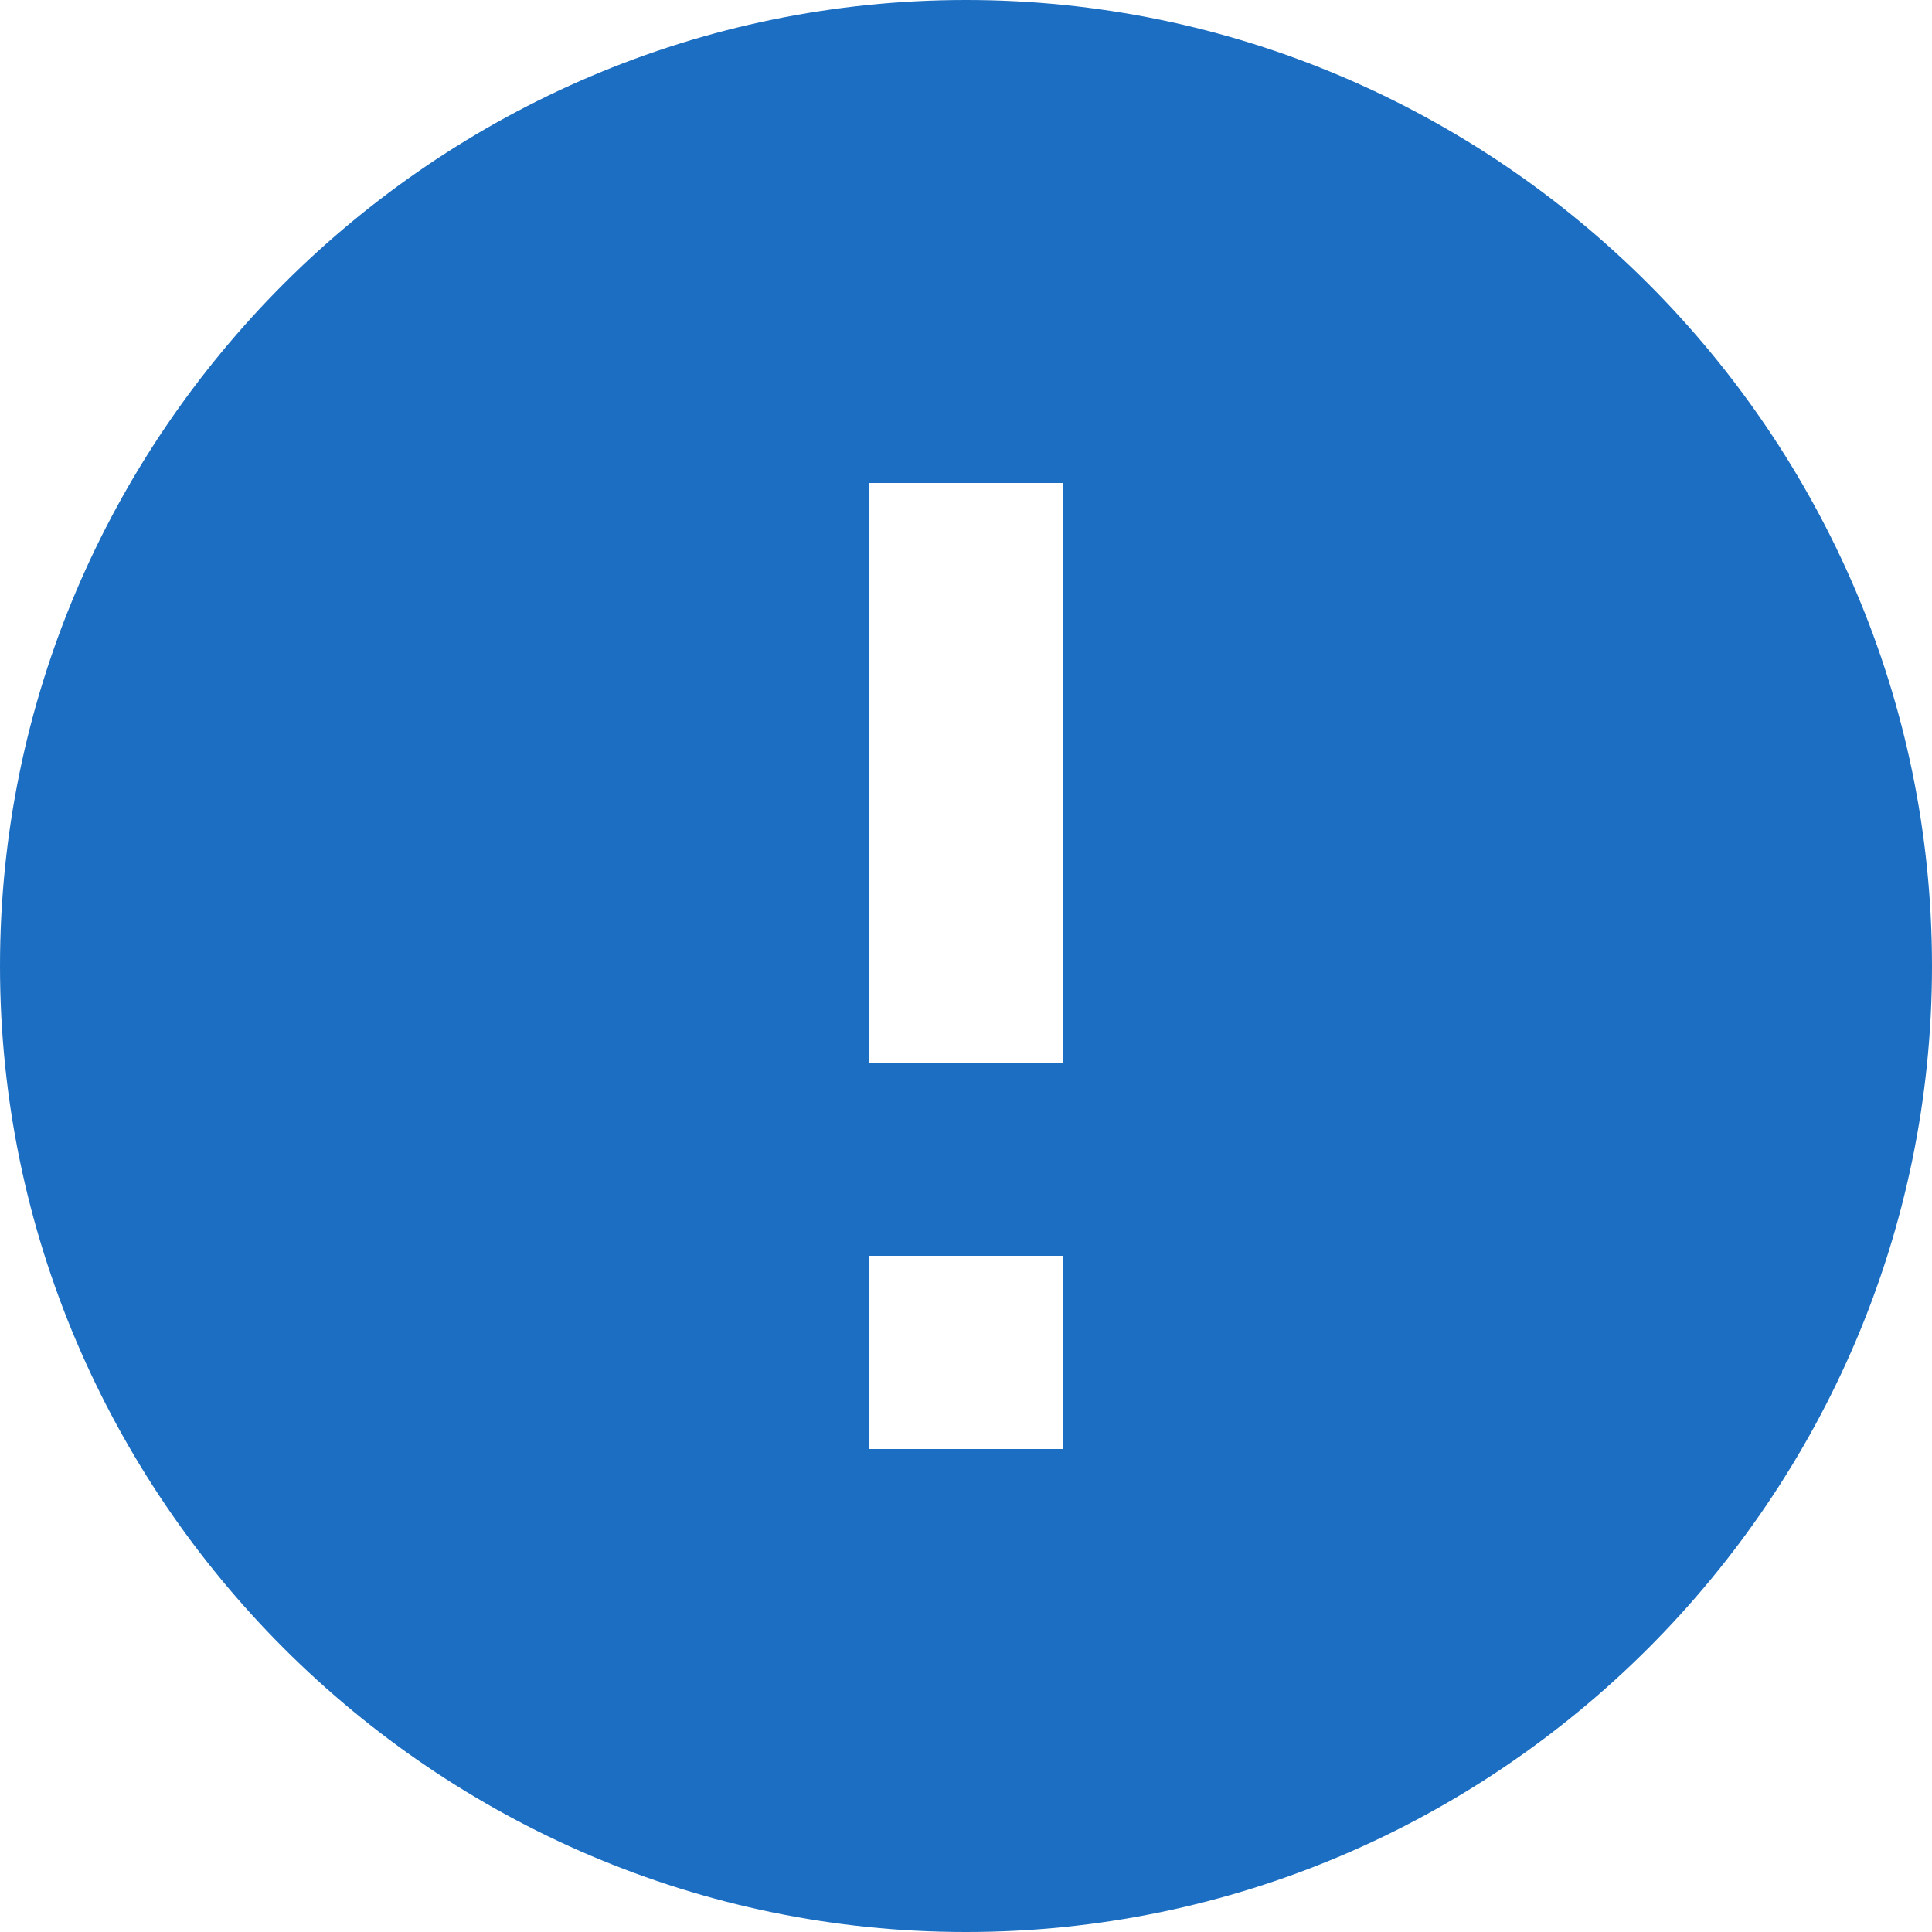 <svg xmlns="http://www.w3.org/2000/svg" width="512" height="512" viewBox="0 0 510 510">
	<path d="M255 0C114.75 0 0 114.75 0 255s114.75 255 255 255 255-114.75 255-255S395.25 0 255 0zm25.5 382.5h-51v-51h51v51zm0-102h-51v-153h51v153z" fill="#1B6EC2"/>
</svg>
